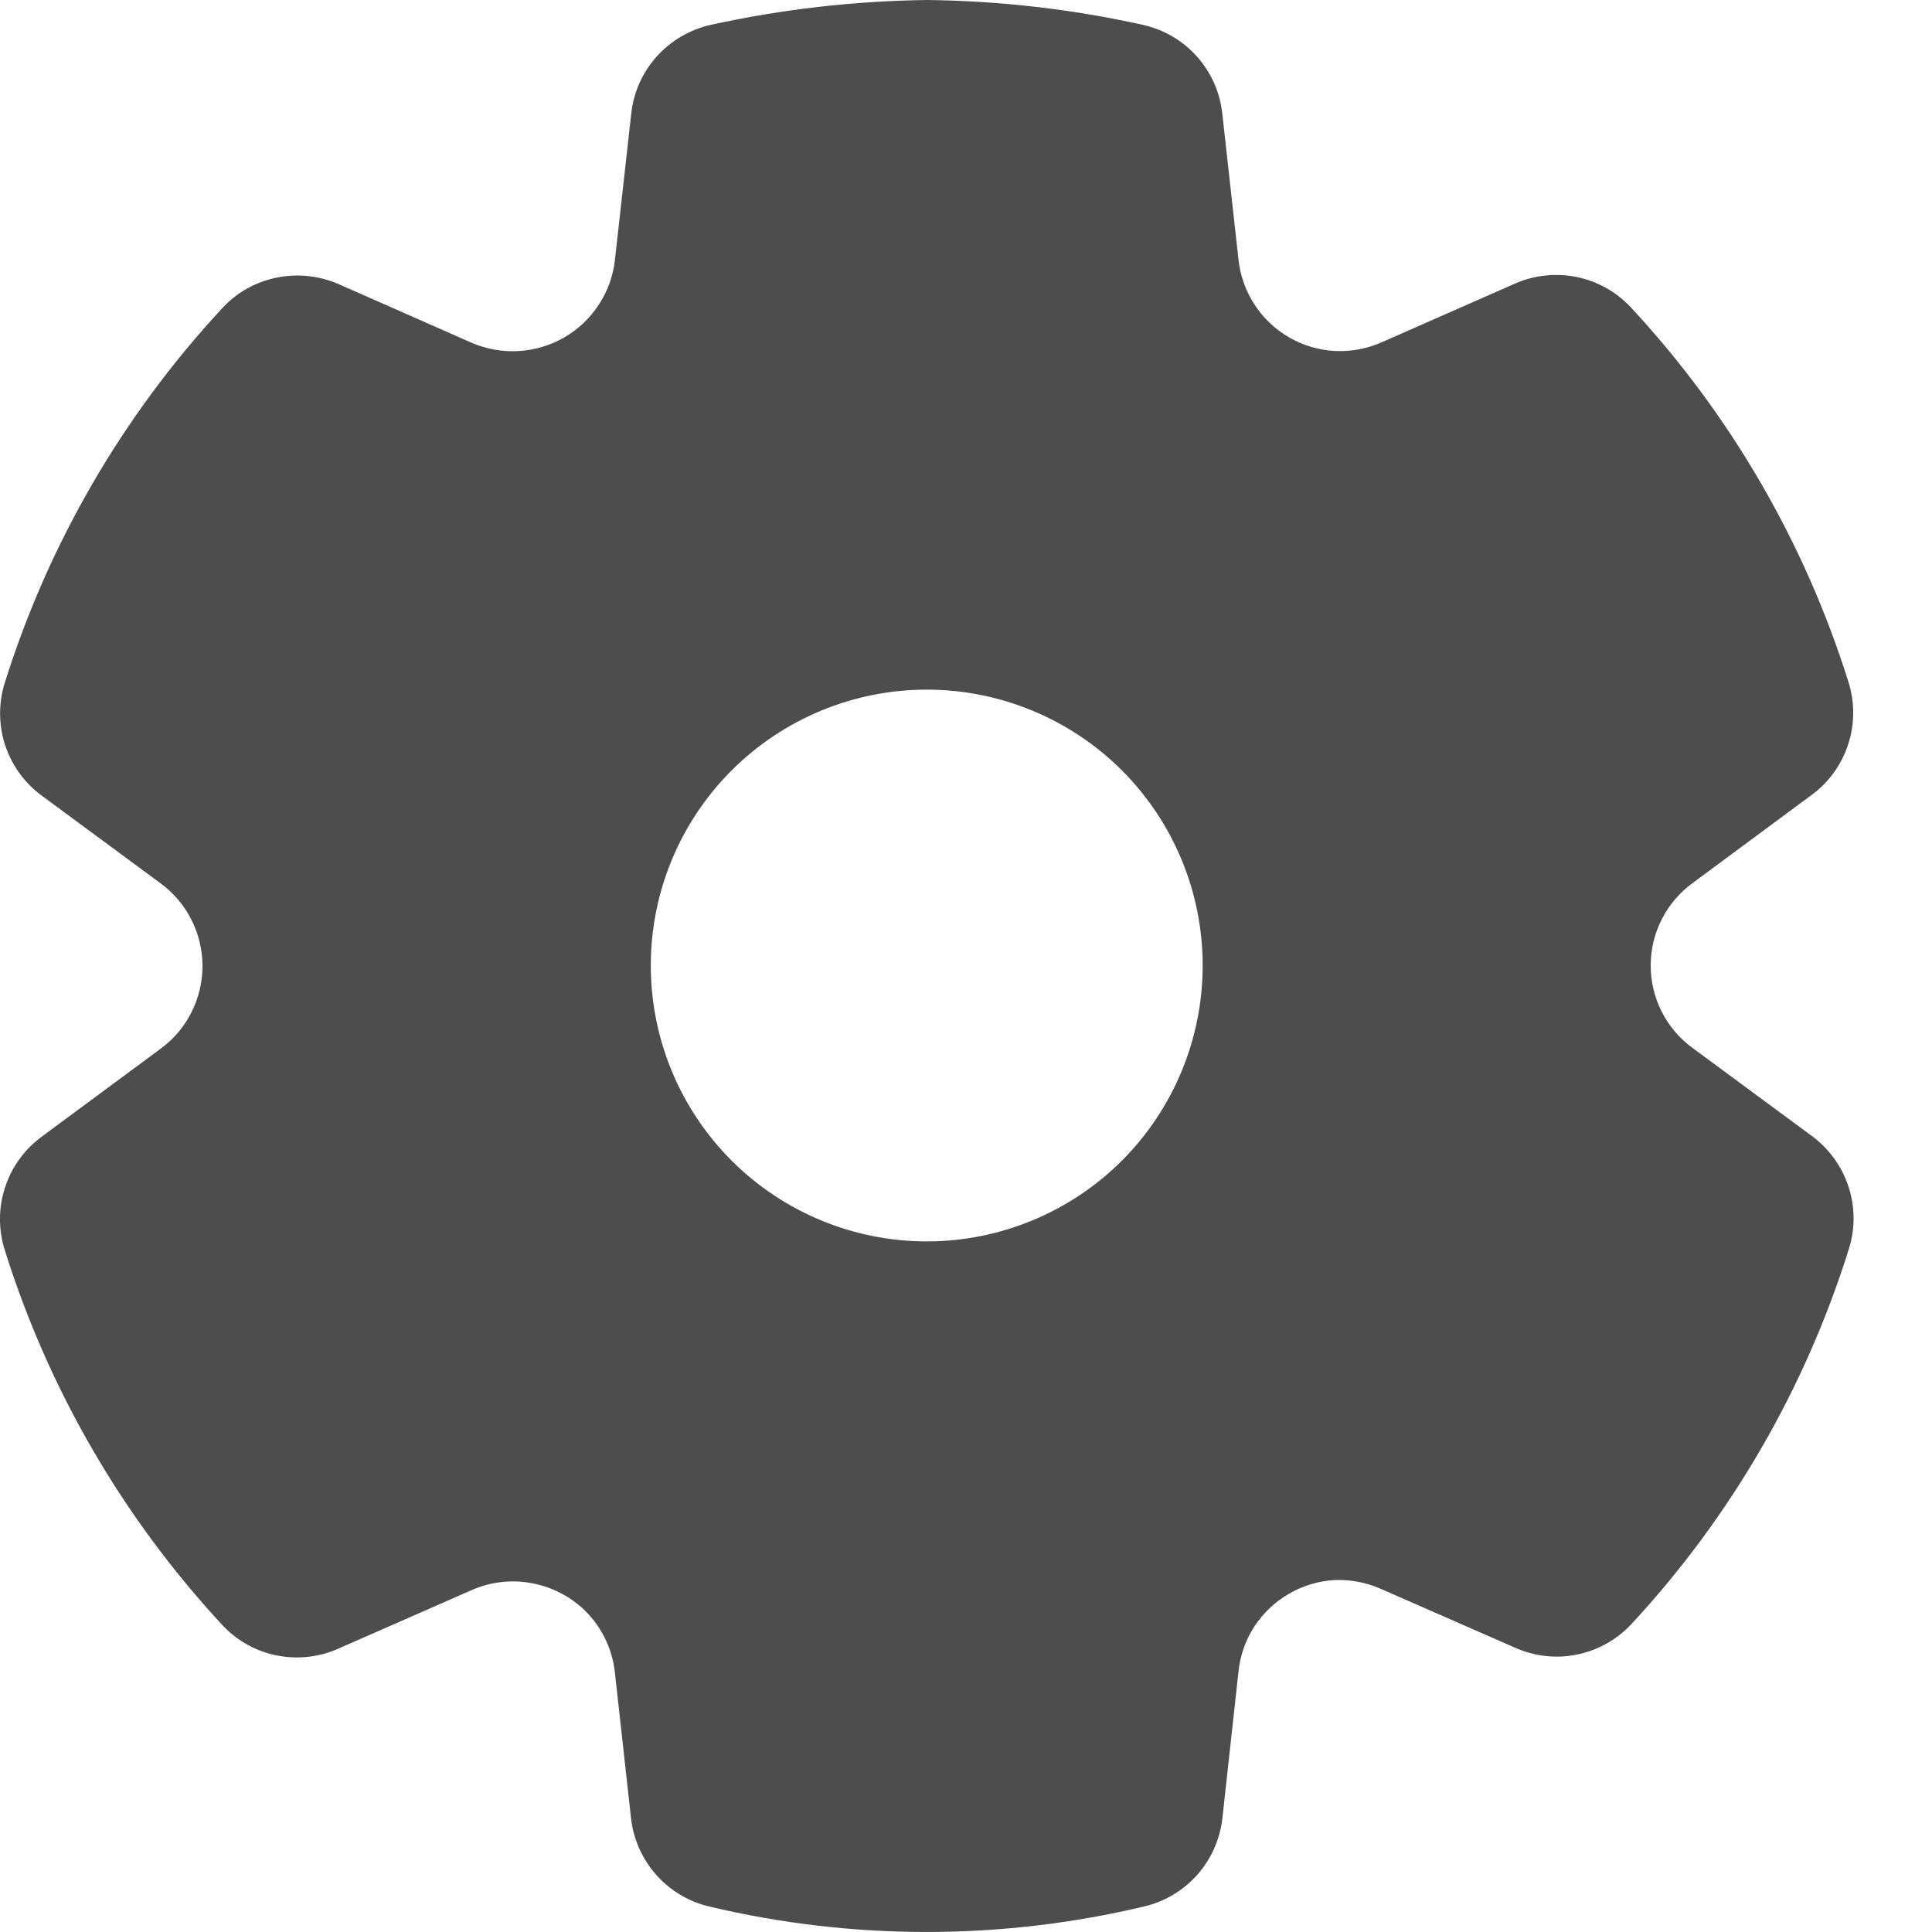 <svg width="20" height="20" viewBox="0 0 20 20" fill="none" xmlns="http://www.w3.org/2000/svg">
<path d="M18.757 11.76C18.934 11.891 19.066 12.073 19.135 12.282C19.204 12.491 19.206 12.717 19.14 12.927C18.688 14.374 17.918 15.702 16.887 16.814C16.738 16.973 16.543 17.083 16.329 17.127C16.116 17.172 15.893 17.148 15.693 17.061L14.297 16.449C14.145 16.381 13.979 16.35 13.812 16.357C13.646 16.367 13.484 16.416 13.341 16.5C13.197 16.583 13.075 16.7 12.984 16.839C12.894 16.979 12.838 17.137 12.821 17.303L12.654 18.824C12.629 19.04 12.539 19.244 12.395 19.407C12.25 19.57 12.059 19.685 11.847 19.735C10.364 20.088 8.819 20.088 7.337 19.735C7.126 19.684 6.936 19.57 6.793 19.408C6.649 19.245 6.558 19.043 6.533 18.828L6.365 17.31C6.336 17.051 6.213 16.812 6.019 16.639C5.867 16.505 5.681 16.417 5.481 16.385C5.282 16.352 5.077 16.377 4.891 16.457L3.495 17.07C3.295 17.157 3.074 17.18 2.86 17.136C2.647 17.093 2.453 16.984 2.304 16.825C1.271 15.712 0.5 14.383 0.047 12.933C-0.018 12.723 -0.016 12.498 0.053 12.29C0.121 12.081 0.253 11.899 0.43 11.768L1.662 10.857C1.796 10.759 1.906 10.63 1.981 10.481C2.057 10.332 2.096 10.168 2.096 10.001C2.096 9.834 2.057 9.669 1.981 9.52C1.906 9.371 1.796 9.242 1.662 9.144L0.43 8.235C0.254 8.105 0.123 7.924 0.054 7.716C-0.014 7.509 -0.017 7.285 0.047 7.076C0.5 5.628 1.271 4.299 2.303 3.188C2.403 3.08 2.524 2.994 2.66 2.937C2.792 2.881 2.934 2.852 3.078 2.852C3.221 2.852 3.363 2.881 3.496 2.937L4.886 3.55C5.039 3.615 5.205 3.644 5.371 3.634C5.537 3.624 5.699 3.575 5.843 3.492C5.987 3.408 6.109 3.292 6.2 3.152C6.291 3.013 6.348 2.854 6.366 2.688L6.535 1.173C6.559 0.954 6.651 0.749 6.798 0.585C6.945 0.421 7.14 0.307 7.354 0.258C8.092 0.096 8.845 0.009 9.601 0C10.352 0.009 11.101 0.095 11.834 0.258C12.049 0.306 12.244 0.421 12.391 0.585C12.538 0.75 12.629 0.956 12.653 1.175L12.821 2.689C12.839 2.854 12.896 3.013 12.986 3.152C13.077 3.292 13.199 3.408 13.342 3.491C13.486 3.575 13.648 3.623 13.813 3.633C13.979 3.642 14.145 3.612 14.297 3.546L15.687 2.934C15.887 2.847 16.11 2.824 16.324 2.868C16.538 2.912 16.733 3.022 16.882 3.181C17.914 4.292 18.684 5.619 19.137 7.066C19.202 7.276 19.2 7.501 19.131 7.709C19.063 7.918 18.93 8.1 18.753 8.23L17.525 9.139C17.39 9.237 17.28 9.365 17.204 9.513C17.128 9.662 17.088 9.826 17.088 9.993C17.087 10.16 17.127 10.324 17.202 10.473C17.278 10.622 17.387 10.751 17.522 10.849L18.757 11.76ZM9.594 12.851C10.351 12.851 11.078 12.55 11.614 12.015C12.149 11.479 12.45 10.752 12.45 9.995C12.45 9.237 12.149 8.511 11.614 7.975C11.078 7.44 10.351 7.139 9.594 7.139C8.836 7.139 8.11 7.44 7.574 7.975C7.038 8.511 6.737 9.237 6.737 9.995C6.737 10.752 7.038 11.479 7.574 12.015C8.11 12.55 8.836 12.851 9.594 12.851Z" fill="#212121" fill-opacity="0.8"/>
</svg>
